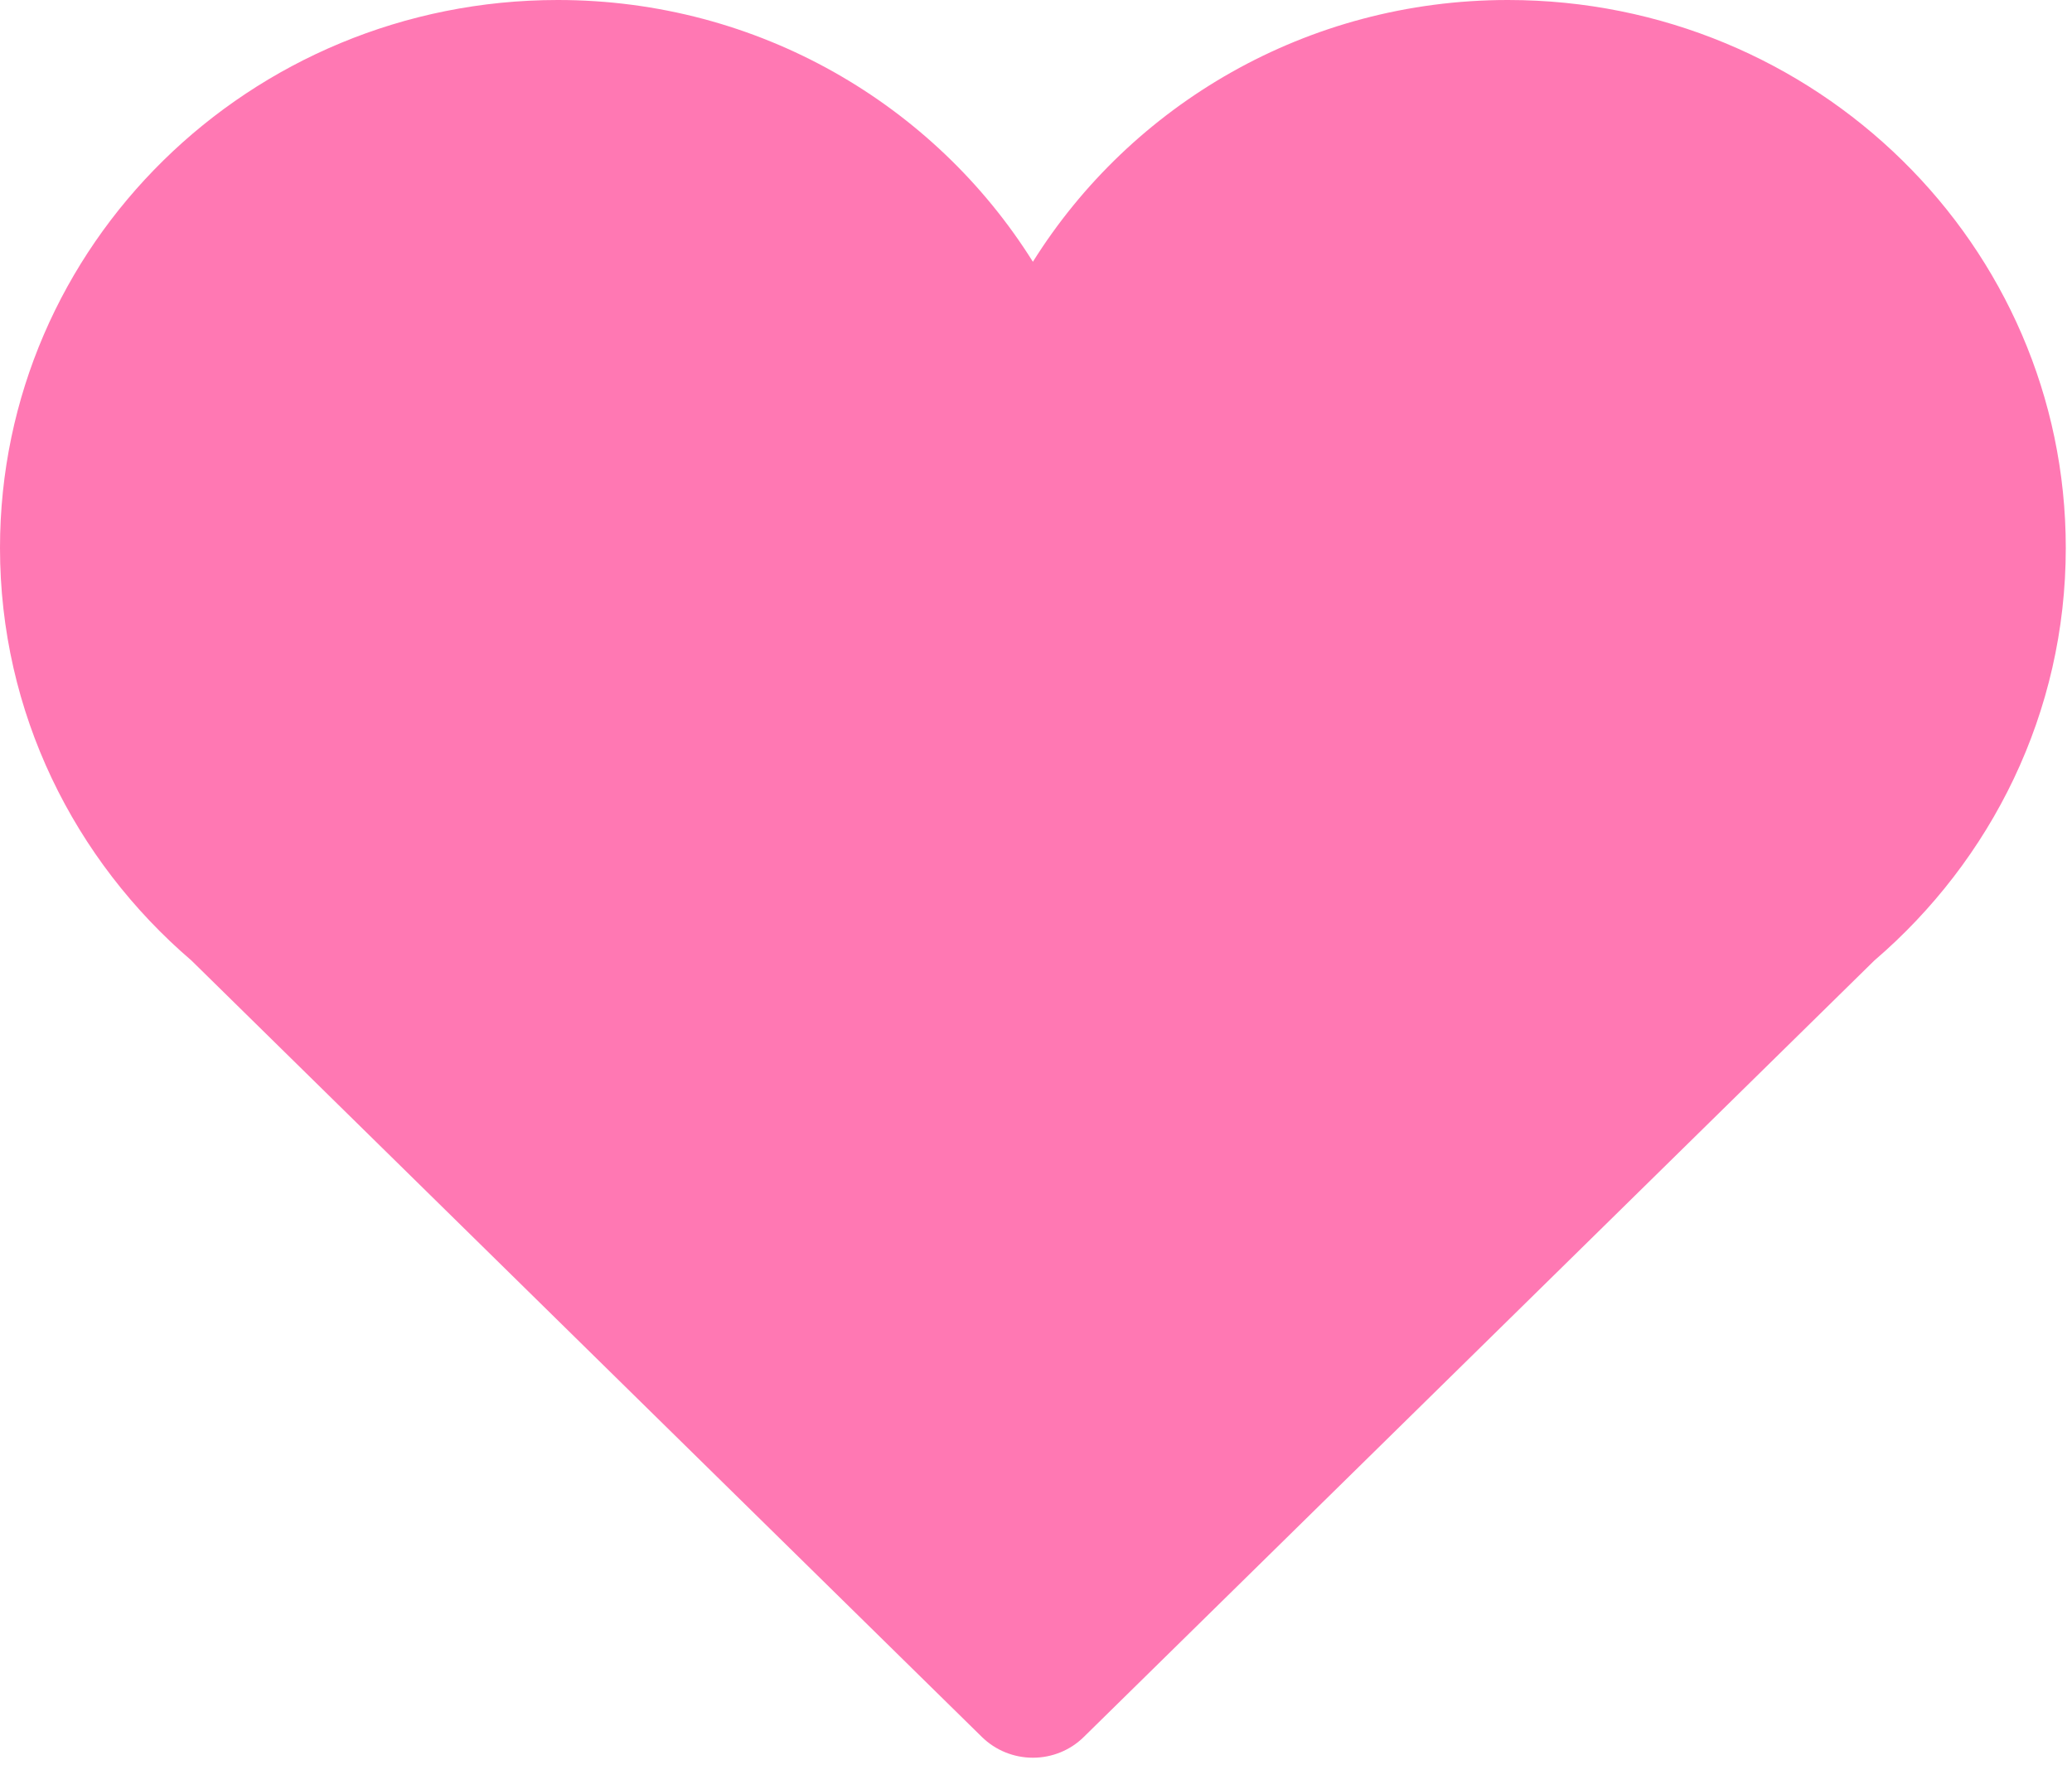 <svg width="22" height="19" viewBox="0 0 22 19" fill="none" xmlns="http://www.w3.org/2000/svg">
<path d="M21.934 5.819C21.934 2.605 19.282 0 16.011 0C13.874 0 12.009 1.115 10.967 2.78C9.925 1.115 8.058 0 5.922 0C2.651 0 0 2.605 0 5.819C0 7.569 0.789 9.135 2.033 10.201L10.426 18.447C10.57 18.588 10.764 18.667 10.967 18.667C11.17 18.667 11.364 18.588 11.507 18.447L19.901 10.201C21.144 9.135 21.934 7.569 21.934 5.819Z" fill="#FF78B3"/>
</svg>
